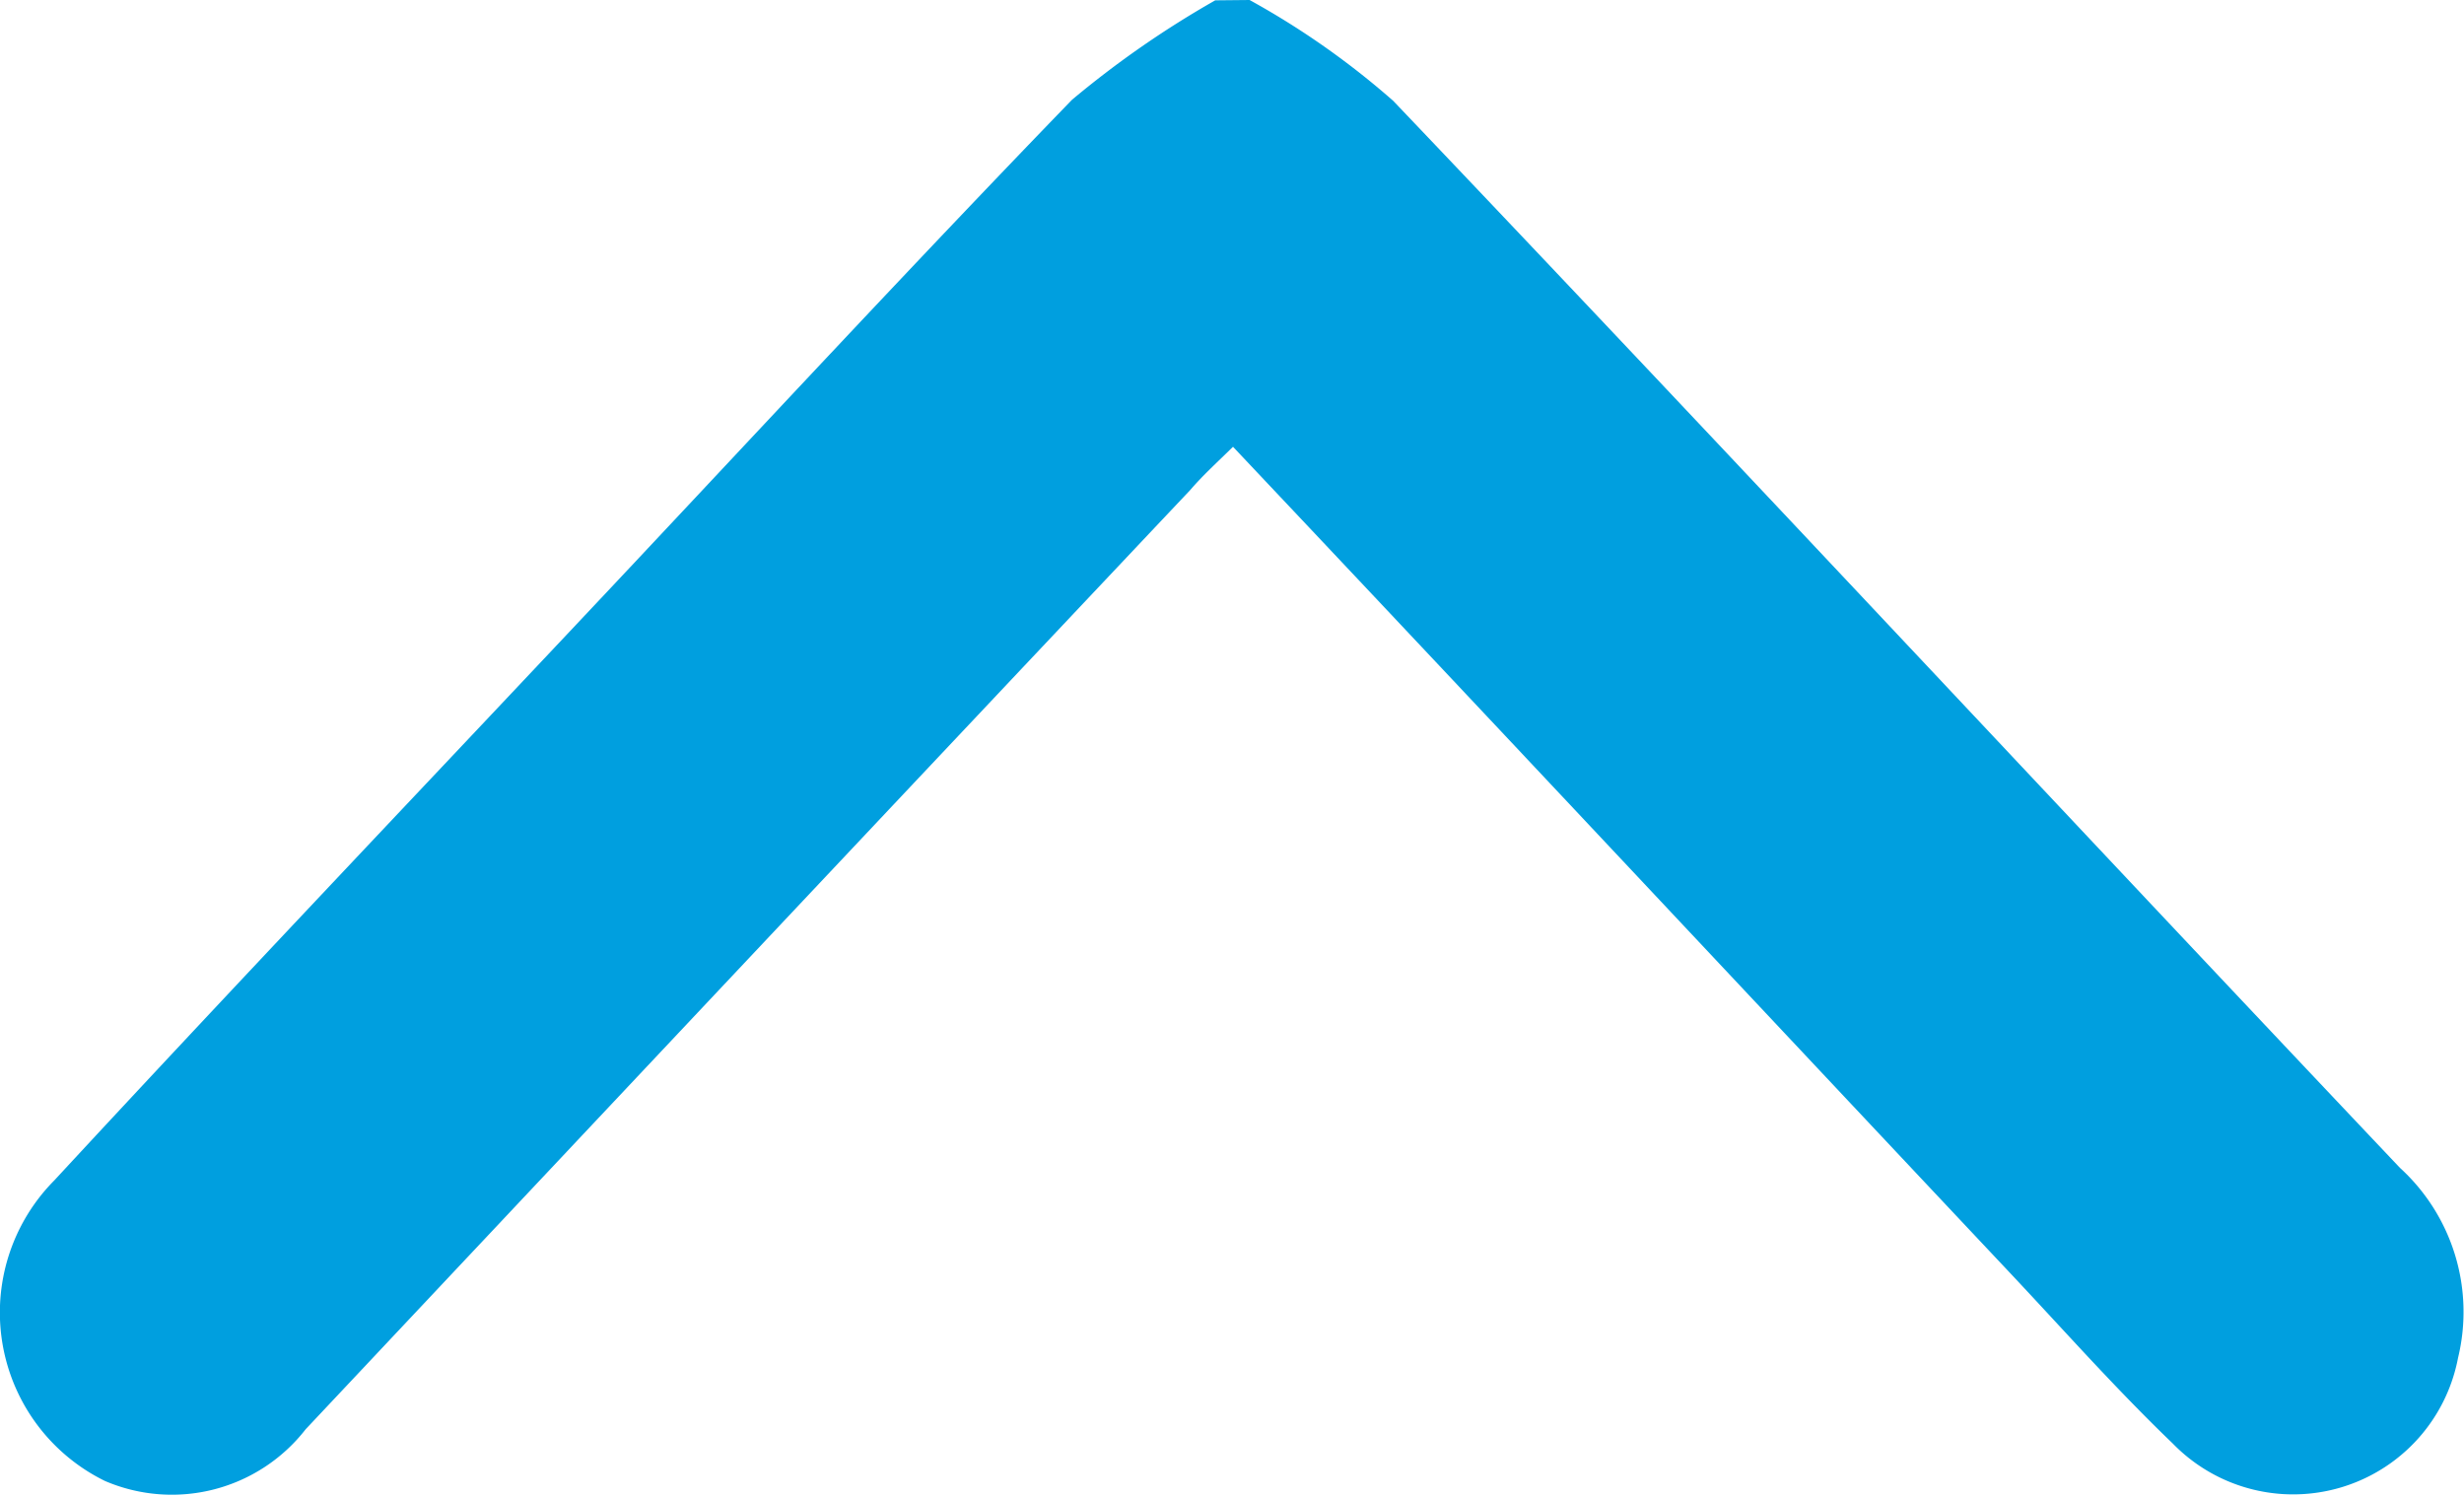 <svg xmlns="http://www.w3.org/2000/svg" viewBox="0 0 14.856 9.018">
  <defs>
    <style>
      .cls-1 {
        fill: #009fdf;
      }
    </style>
  </defs>
  <g id="Group_389" data-name="Group 389" transform="translate(0 9.018) rotate(-90)">
    <path id="Path_449" data-name="Path 449" class="cls-1" d="M9.018,7.534A4.857,4.857,0,0,1,8.41,8.4c-2.135,2.034-4.292,4.042-6.434,6.07A1.176,1.176,0,0,1,.83,14.82,1.012,1.012,0,0,1,.314,13.1c.332-.346.693-.665,1.039-.991C3,10.559,4.655,9.01,6.324,7.434c-.092-.093-.17-.18-.262-.259C4.182,5.4,2.287,3.618.4,1.843A1.022,1.022,0,0,1,.088.633,1.131,1.131,0,0,1,1.9.327C3.1,1.437,4.288,2.568,5.475,3.684c.983.924,1.973,1.842,2.941,2.779a5.837,5.837,0,0,1,.6.864Z" transform="translate(0 0)"/>
  </g>
</svg>
